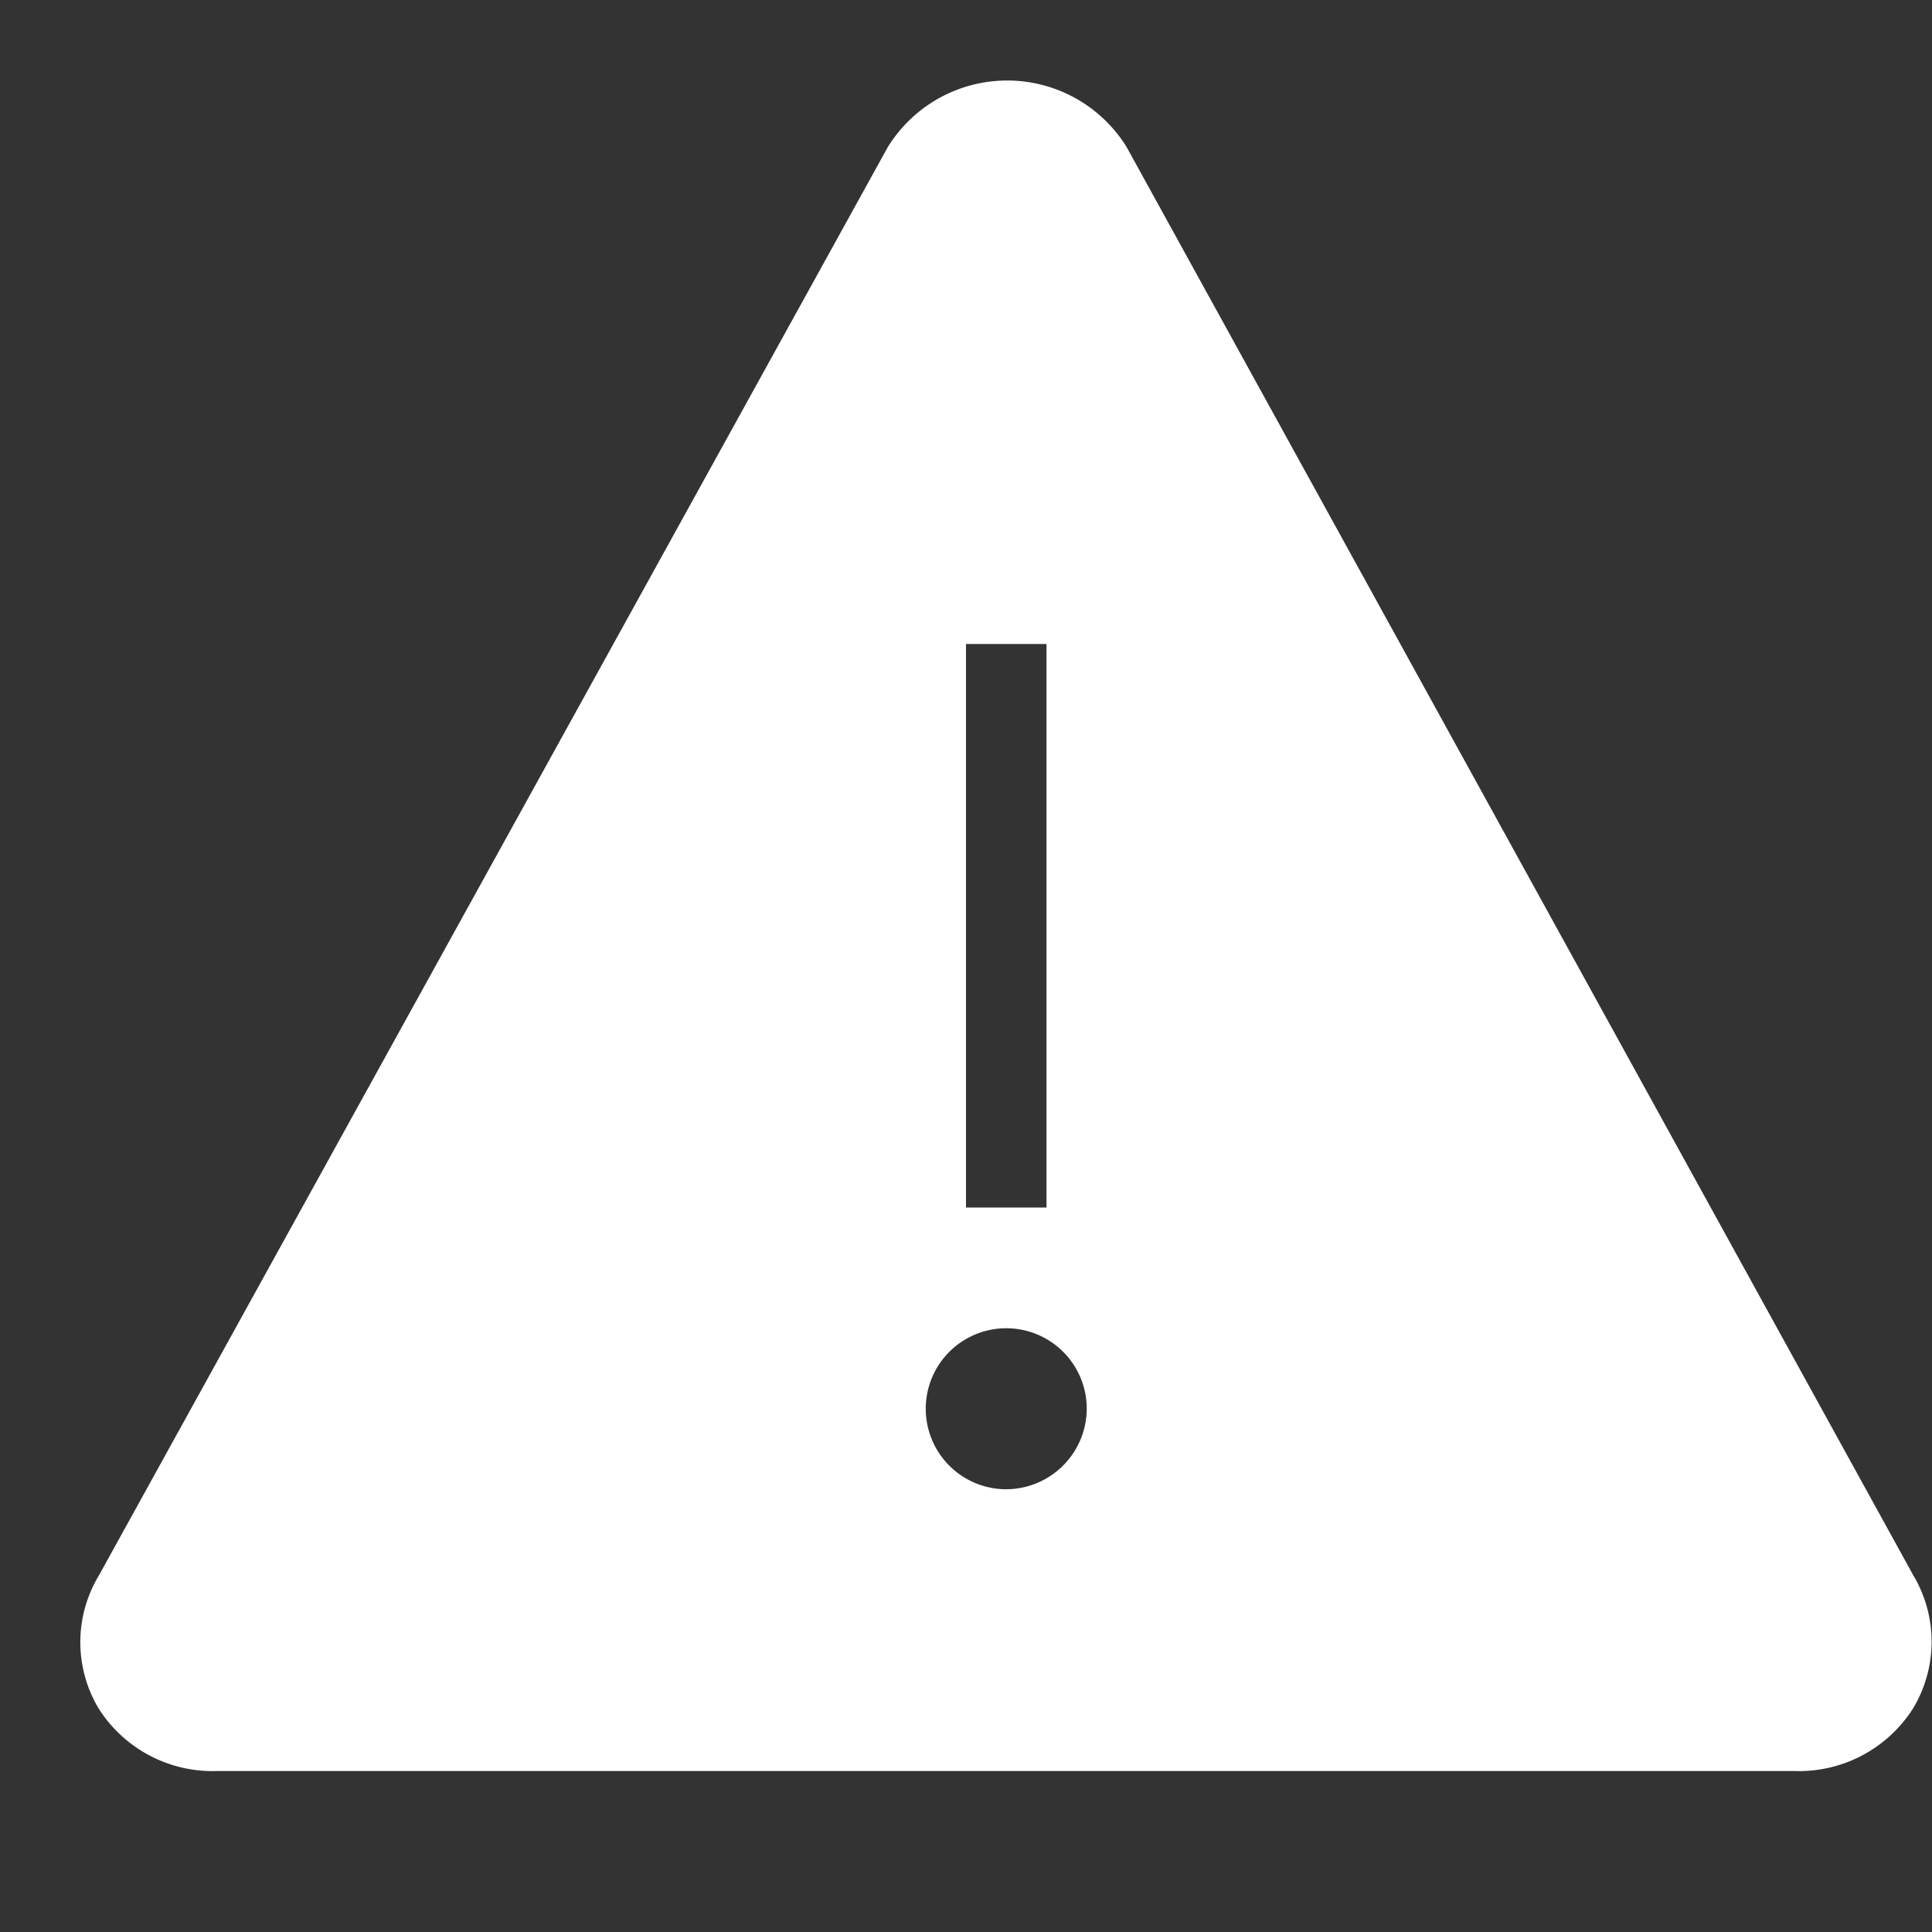 <?xml version="1.0" encoding="UTF-8" standalone="no"?>
<!-- Uploaded to: SVG Repo, www.svgrepo.com, Generator: SVG Repo Mixer Tools -->

<svg
   width="200"
   height="200"
   viewBox="0 0 6 6"
   version="1.1"
   id="svg2"
   sodipodi:docname="warning.svg"
   fill="#ffffff"
   inkscape:version="1.3.2 (091e20e, 2023-11-25, custom)"
   xmlns:inkscape="http://www.inkscape.org/namespaces/inkscape"
   xmlns:sodipodi="http://sodipodi.sourceforge.net/DTD/sodipodi-0.dtd"
   xmlns="http://www.w3.org/2000/svg"
   xmlns:svg="http://www.w3.org/2000/svg">
  <rect x="0" y="0" width="6" height="6" fill="#333333" stroke="none"/>
  <defs
     id="defs2" />
  <sodipodi:namedview
     id="namedview2"
     pagecolor="#505050"
     bordercolor="#ffffff"
     borderopacity="1"
     inkscape:showpageshadow="0"
     inkscape:pageopacity="0"
     inkscape:pagecheckerboard="1"
     inkscape:deskcolor="#505050"
     inkscape:zoom="1.01625"
     inkscape:cx="400.492"
     inkscape:cy="400"
     inkscape:window-width="1920"
     inkscape:window-height="1009"
     inkscape:window-x="1912"
     inkscape:window-y="-8"
     inkscape:window-maximized="1"
     inkscape:current-layer="svg2" />
  <path
     d="m 3.499,0.457 a 0.436,0.436 0 0 0 -0.742,0 l -2.45,4.436 a 0.401,0.401 0 0 0 0,0.414 A 0.419,0.419 0 0 0 0.676,5.5 H 5.57 a 0.42,0.42 0 0 0 0.371,-0.194 0.402,0.402 0 0 0 7.5e-4,-0.414 z M 3,2 H 3.25 V 3.75 H 3 Z m 0.125,2.625 a 0.25,0.25 0 1 1 0.25,-0.25 0.251,0.251 0 0 1 -0.25,0.25 z"
     id="path1"
     style="stroke-width:0.25" />
  <path
     fill="none"
     d="M 0,0 H 6 V 6 H 0 Z"
     id="path2"
     style="stroke-width:0.25" />
</svg>
